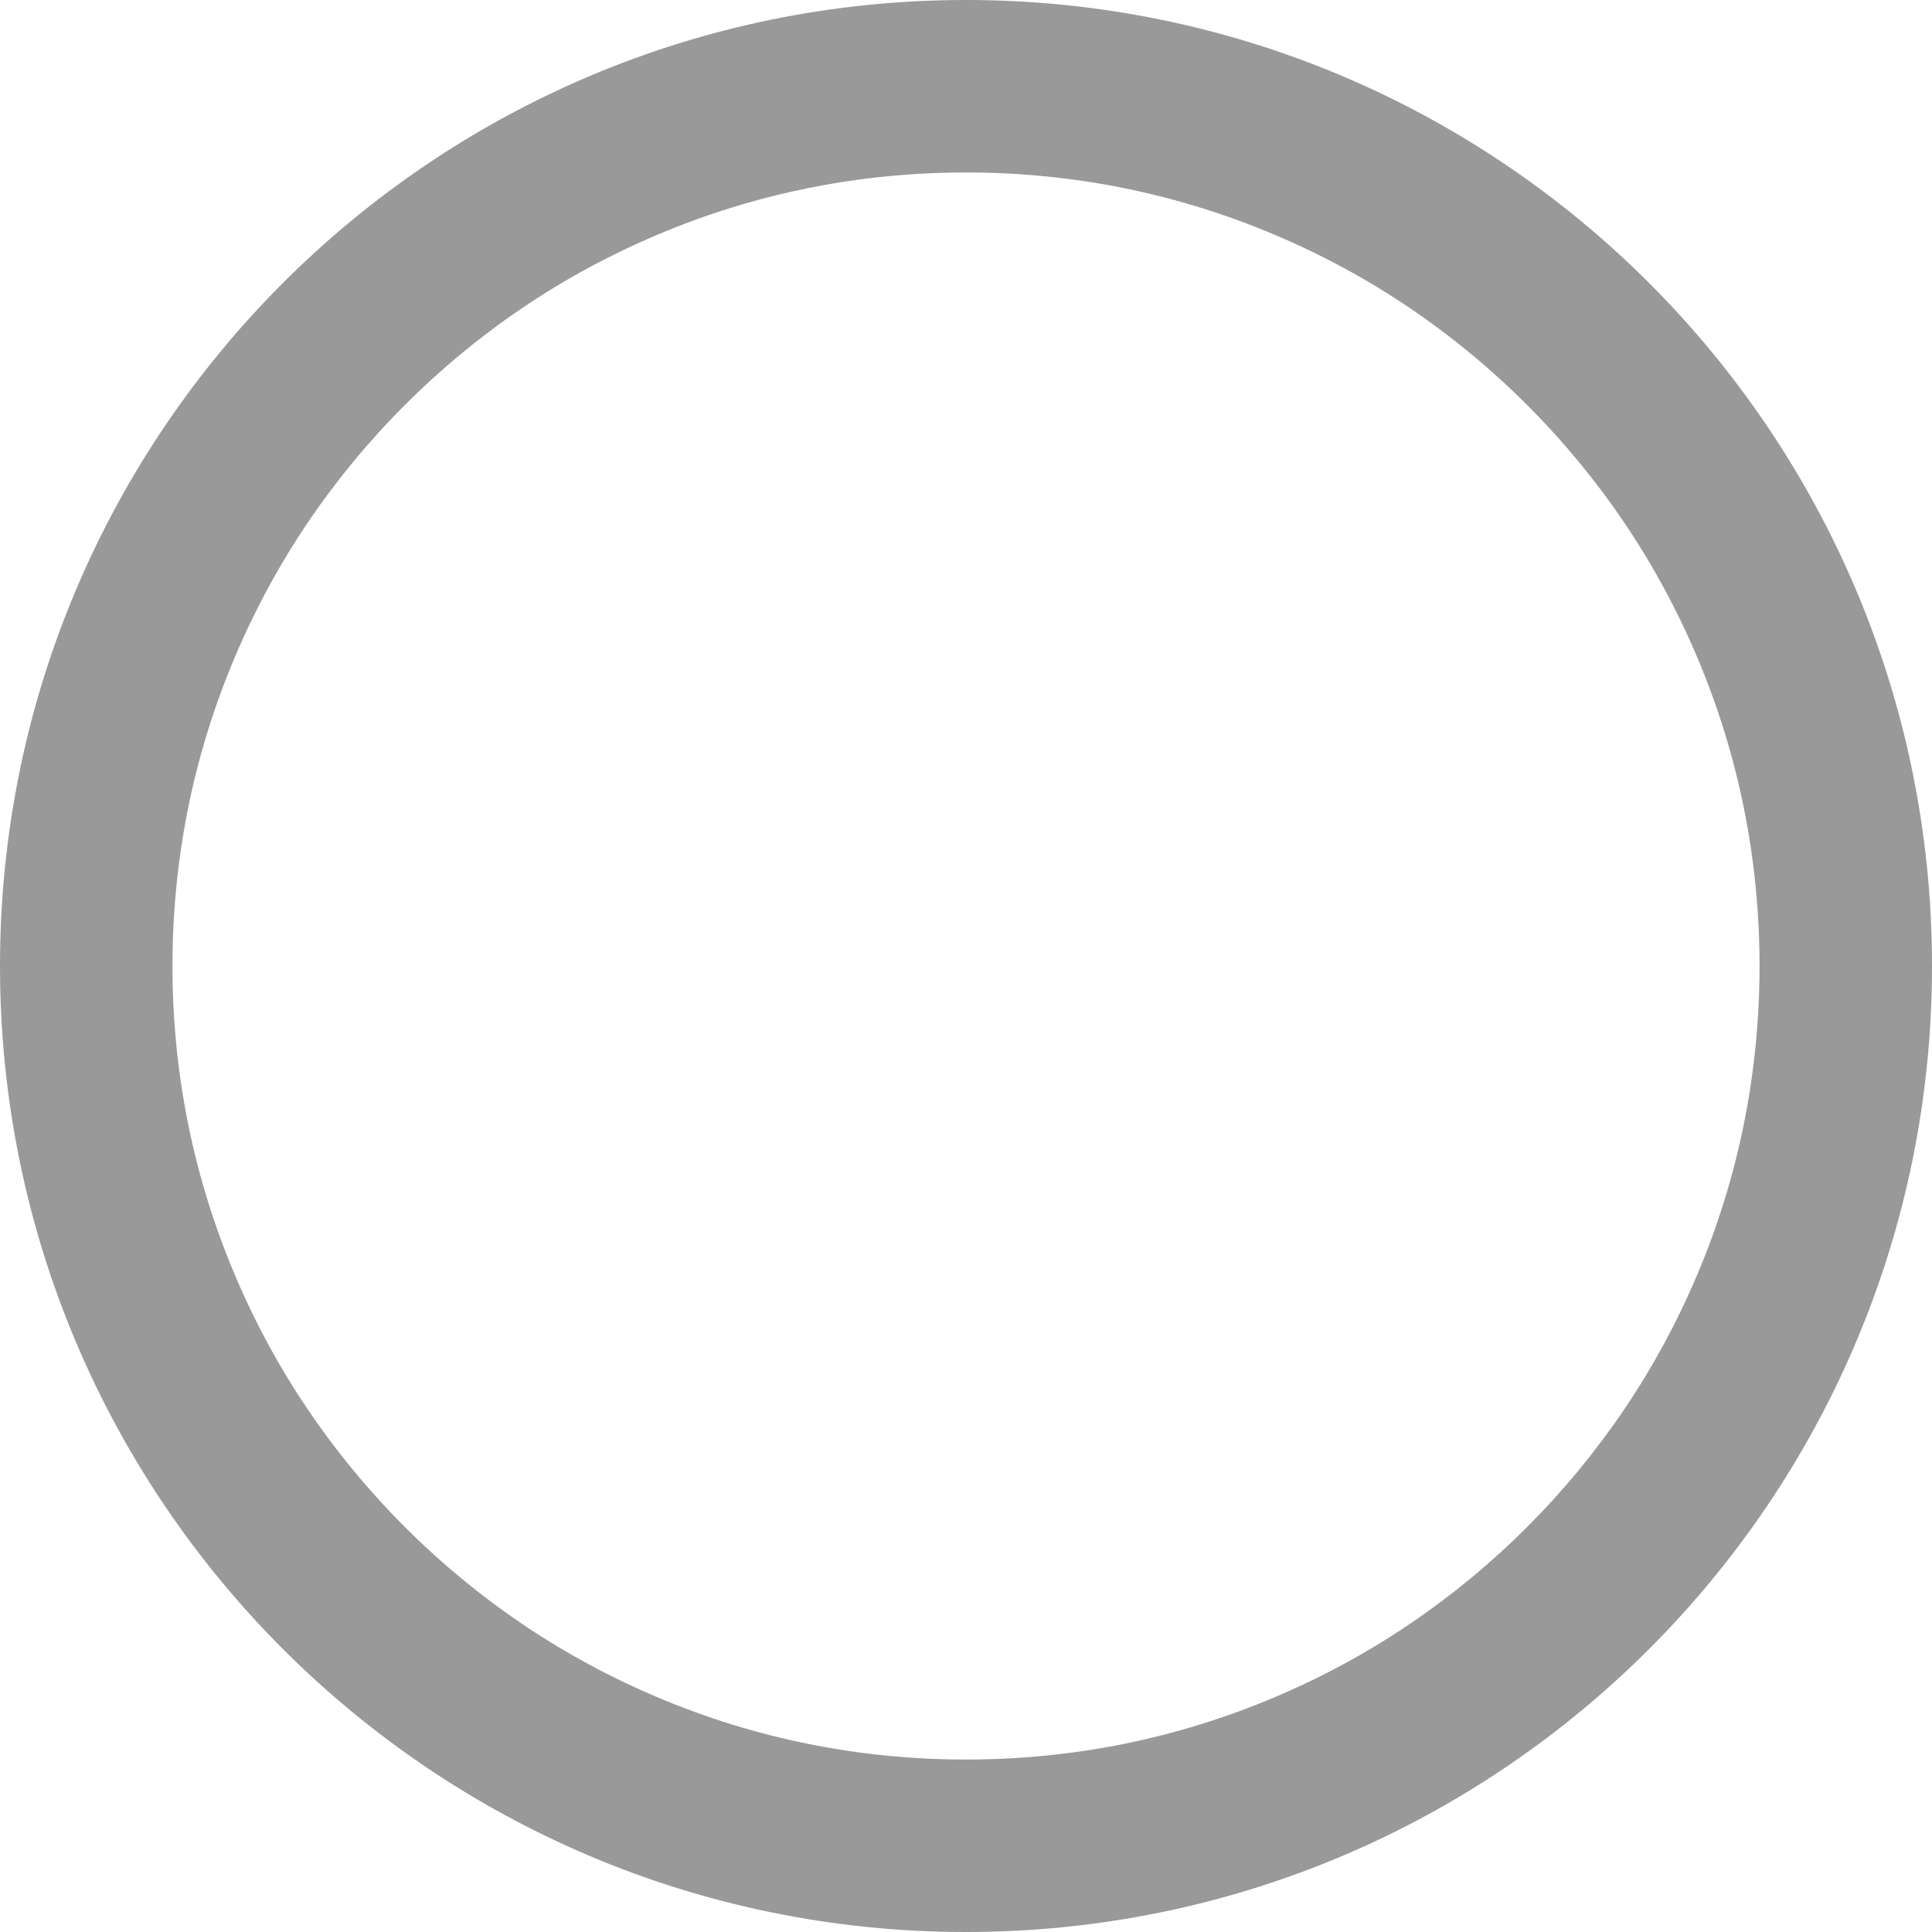 ﻿<?xml version="1.0" encoding="utf-8"?>
<svg version="1.1" xmlns:xlink="http://www.w3.org/1999/xlink" width="15px" height="15px" xmlns="http://www.w3.org/2000/svg">
  <g transform="matrix(1 0 0 1 -2254 -90 )">
    <path d="M 15 7.5  C 15 3.358  11.642 0  7.5 0  C 3.358 0  0 3.358  0 7.5  C 0 11.642  3.358 15  7.5 15  C 11.642 15  15 11.642  15 7.5  Z M 13.177 9.897  C 12.867 10.631  12.422 11.29  11.856 11.856  C 11.29 12.422  10.631 12.867  9.897 13.177  C 9.139 13.498  8.332 13.661  7.5 13.661  C 6.668 13.661  5.861 13.498  5.103 13.177  C 4.369 12.867  3.71 12.422  3.144 11.856  C 2.578 11.29  2.133 10.631  1.823 9.897  C 1.502 9.139  1.339 8.332  1.339 7.5  C 1.339 6.668  1.502 5.861  1.823 5.103  C 2.133 4.369  2.578 3.71  3.144 3.144  C 3.71 2.578  4.369 2.133  5.103 1.823  C 5.861 1.502  6.668 1.339  7.5 1.339  C 8.332 1.339  9.139 1.502  9.897 1.823  C 10.631 2.133  11.29 2.578  11.856 3.144  C 12.422 3.71  12.867 4.369  13.177 5.103  C 13.498 5.861  13.661 6.668  13.661 7.5  C 13.661 8.332  13.498 9.139  13.177 9.897  Z " fill-rule="nonzero" fill="#999999" stroke="none" transform="matrix(1 0 0 1 2254 90 )" />
  </g>
</svg>